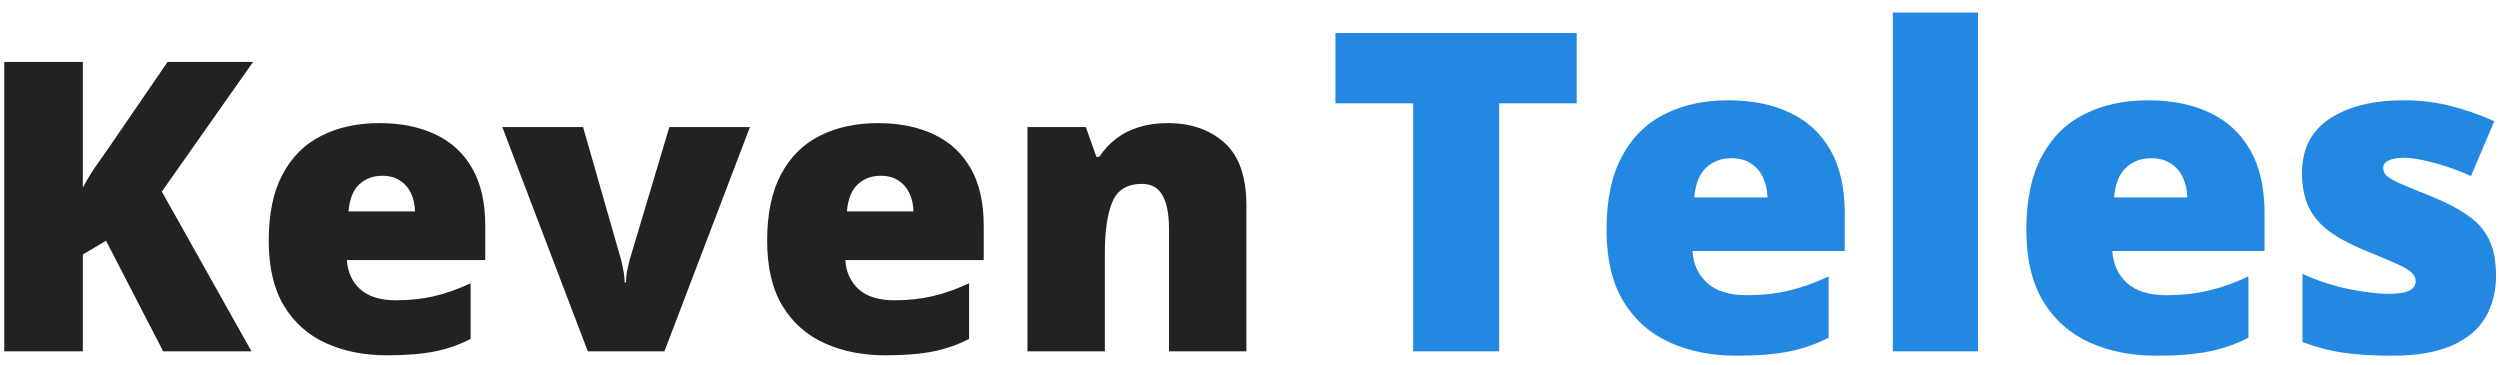 <svg width="185" height="27" viewBox="0 0 185 27" fill="none" xmlns="http://www.w3.org/2000/svg">
<path d="M18.61 26H12.077L7.844 17.811L6.13 18.837V26H0.314V4.584H6.13V13.886C6.374 13.417 6.652 12.948 6.965 12.479C7.287 12.011 7.6 11.566 7.902 11.146L12.399 4.584H18.727L11.975 14.179L18.61 26Z" fill="#222222"/>
<path d="M28.073 9.11C29.685 9.11 31.076 9.394 32.248 9.96C33.42 10.517 34.323 11.356 34.958 12.479C35.593 13.602 35.91 15.009 35.91 16.698V19.247H25.671C25.72 20.116 26.042 20.829 26.638 21.386C27.243 21.942 28.132 22.221 29.304 22.221C30.339 22.221 31.286 22.118 32.145 21.913C33.015 21.708 33.908 21.391 34.826 20.961V25.077C34.025 25.497 33.151 25.805 32.204 26C31.257 26.195 30.061 26.293 28.615 26.293C26.945 26.293 25.451 25.995 24.133 25.399C22.814 24.804 21.774 23.881 21.013 22.631C20.261 21.381 19.885 19.774 19.885 17.811C19.885 15.819 20.227 14.184 20.91 12.904C21.594 11.615 22.551 10.663 23.781 10.048C25.012 9.423 26.442 9.11 28.073 9.11ZM28.278 13.007C27.605 13.007 27.038 13.222 26.579 13.651C26.13 14.071 25.866 14.735 25.788 15.644H30.71C30.7 15.155 30.602 14.711 30.417 14.31C30.231 13.91 29.958 13.593 29.597 13.358C29.245 13.124 28.806 13.007 28.278 13.007Z" fill="#222222"/>
<path d="M43.498 26L37.17 9.403H43.147L45.959 19.218C45.988 19.306 46.037 19.53 46.105 19.892C46.184 20.253 46.223 20.59 46.223 20.902H46.325C46.325 20.57 46.359 20.253 46.428 19.95C46.496 19.648 46.55 19.413 46.589 19.247L49.533 9.403H55.495L49.167 26H43.498Z" fill="#222222"/>
<path d="M64.958 9.11C66.569 9.11 67.961 9.394 69.133 9.96C70.305 10.517 71.208 11.356 71.843 12.479C72.478 13.602 72.795 15.009 72.795 16.698V19.247H62.556C62.605 20.116 62.927 20.829 63.523 21.386C64.128 21.942 65.017 22.221 66.189 22.221C67.224 22.221 68.171 22.118 69.03 21.913C69.899 21.708 70.793 21.391 71.711 20.961V25.077C70.91 25.497 70.036 25.805 69.089 26C68.142 26.195 66.945 26.293 65.5 26.293C63.83 26.293 62.336 25.995 61.018 25.399C59.699 24.804 58.659 23.881 57.898 22.631C57.145 21.381 56.77 19.774 56.77 17.811C56.77 15.819 57.111 14.184 57.795 12.904C58.478 11.615 59.435 10.663 60.666 10.048C61.897 9.423 63.327 9.11 64.958 9.11ZM65.163 13.007C64.489 13.007 63.923 13.222 63.464 13.651C63.015 14.071 62.751 14.735 62.673 15.644H67.595C67.585 15.155 67.487 14.711 67.302 14.31C67.116 13.91 66.843 13.593 66.481 13.358C66.13 13.124 65.69 13.007 65.163 13.007Z" fill="#222222"/>
<path d="M86.418 9.11C88.127 9.11 89.523 9.594 90.607 10.56C91.691 11.527 92.233 13.075 92.233 15.204V26H86.506V16.947C86.506 15.844 86.345 15.014 86.022 14.457C85.71 13.891 85.202 13.607 84.499 13.607C83.415 13.607 82.688 14.052 82.316 14.94C81.945 15.819 81.76 17.084 81.76 18.734V26H76.032V9.403H80.353L81.13 11.601H81.35C81.701 11.073 82.121 10.624 82.609 10.253C83.098 9.882 83.659 9.599 84.294 9.403C84.929 9.208 85.637 9.11 86.418 9.11Z" fill="#222222"/>
<path d="M110.939 26H104.574V7.647H98.822V2.442H116.675V7.647H110.939V26Z" fill="#2388E2"/>
<path d="M127.89 7.421C129.663 7.421 131.193 7.733 132.482 8.356C133.771 8.968 134.765 9.892 135.463 11.127C136.162 12.363 136.511 13.91 136.511 15.768V18.572H125.248C125.301 19.528 125.656 20.312 126.311 20.924C126.977 21.537 127.955 21.843 129.244 21.843C130.382 21.843 131.424 21.73 132.37 21.504C133.326 21.279 134.309 20.93 135.318 20.457V24.985C134.438 25.447 133.476 25.785 132.434 26C131.392 26.215 130.076 26.322 128.486 26.322C126.649 26.322 125.006 25.995 123.556 25.339C122.105 24.684 120.961 23.669 120.124 22.294C119.296 20.919 118.883 19.152 118.883 16.993C118.883 14.801 119.259 13.002 120.011 11.595C120.763 10.177 121.815 9.129 123.169 8.453C124.522 7.765 126.096 7.421 127.89 7.421ZM128.116 11.707C127.375 11.707 126.751 11.944 126.247 12.416C125.752 12.878 125.462 13.609 125.376 14.608H130.791C130.78 14.071 130.672 13.582 130.468 13.142C130.264 12.701 129.963 12.352 129.566 12.094C129.179 11.836 128.696 11.707 128.116 11.707Z" fill="#2388E2"/>
<path d="M146.372 26H140.072V0.928H146.372V26Z" fill="#2388E2"/>
<path d="M158.957 7.421C160.729 7.421 162.26 7.733 163.549 8.356C164.838 8.968 165.832 9.892 166.53 11.127C167.228 12.363 167.577 13.91 167.577 15.768V18.572H156.314C156.368 19.528 156.722 20.312 157.377 20.924C158.043 21.537 159.021 21.843 160.31 21.843C161.449 21.843 162.491 21.73 163.436 21.504C164.392 21.279 165.375 20.93 166.385 20.457V24.985C165.504 25.447 164.542 25.785 163.5 26C162.458 26.215 161.143 26.322 159.553 26.322C157.716 26.322 156.072 25.995 154.622 25.339C153.172 24.684 152.028 23.669 151.19 22.294C150.363 20.919 149.949 19.152 149.949 16.993C149.949 14.801 150.325 13.002 151.077 11.595C151.829 10.177 152.882 9.129 154.235 8.453C155.589 7.765 157.163 7.421 158.957 7.421ZM159.182 11.707C158.441 11.707 157.818 11.944 157.313 12.416C156.819 12.878 156.529 13.609 156.443 14.608H161.857C161.846 14.071 161.739 13.582 161.535 13.142C161.331 12.701 161.03 12.352 160.632 12.094C160.246 11.836 159.762 11.707 159.182 11.707Z" fill="#2388E2"/>
<path d="M184.706 20.393C184.706 21.553 184.448 22.579 183.932 23.47C183.417 24.362 182.589 25.06 181.451 25.565C180.323 26.07 178.835 26.322 176.987 26.322C175.688 26.322 174.522 26.252 173.491 26.113C172.47 25.973 171.434 25.705 170.381 25.307V20.264C171.53 20.79 172.701 21.171 173.894 21.408C175.086 21.633 176.026 21.746 176.713 21.746C177.422 21.746 177.938 21.671 178.26 21.52C178.593 21.359 178.76 21.123 178.76 20.811C178.76 20.543 178.647 20.317 178.421 20.135C178.207 19.941 177.814 19.721 177.245 19.474C176.687 19.227 175.897 18.894 174.876 18.475C173.867 18.056 173.023 17.6 172.347 17.105C171.681 16.611 171.181 16.02 170.848 15.333C170.515 14.646 170.349 13.802 170.349 12.803C170.349 11.02 171.036 9.677 172.411 8.775C173.786 7.873 175.607 7.421 177.874 7.421C179.077 7.421 180.21 7.556 181.273 7.824C182.337 8.082 183.438 8.463 184.577 8.968L182.853 13.029C181.95 12.621 181.037 12.293 180.113 12.046C179.189 11.799 178.454 11.675 177.906 11.675C177.412 11.675 177.03 11.74 176.762 11.869C176.493 11.998 176.359 12.185 176.359 12.433C176.359 12.658 176.45 12.857 176.633 13.029C176.826 13.201 177.186 13.399 177.712 13.625C178.239 13.851 179.007 14.168 180.017 14.576C181.08 15.005 181.956 15.467 182.643 15.961C183.341 16.445 183.857 17.036 184.19 17.734C184.534 18.432 184.706 19.318 184.706 20.393Z" fill="#2388E2"/>
</svg>
